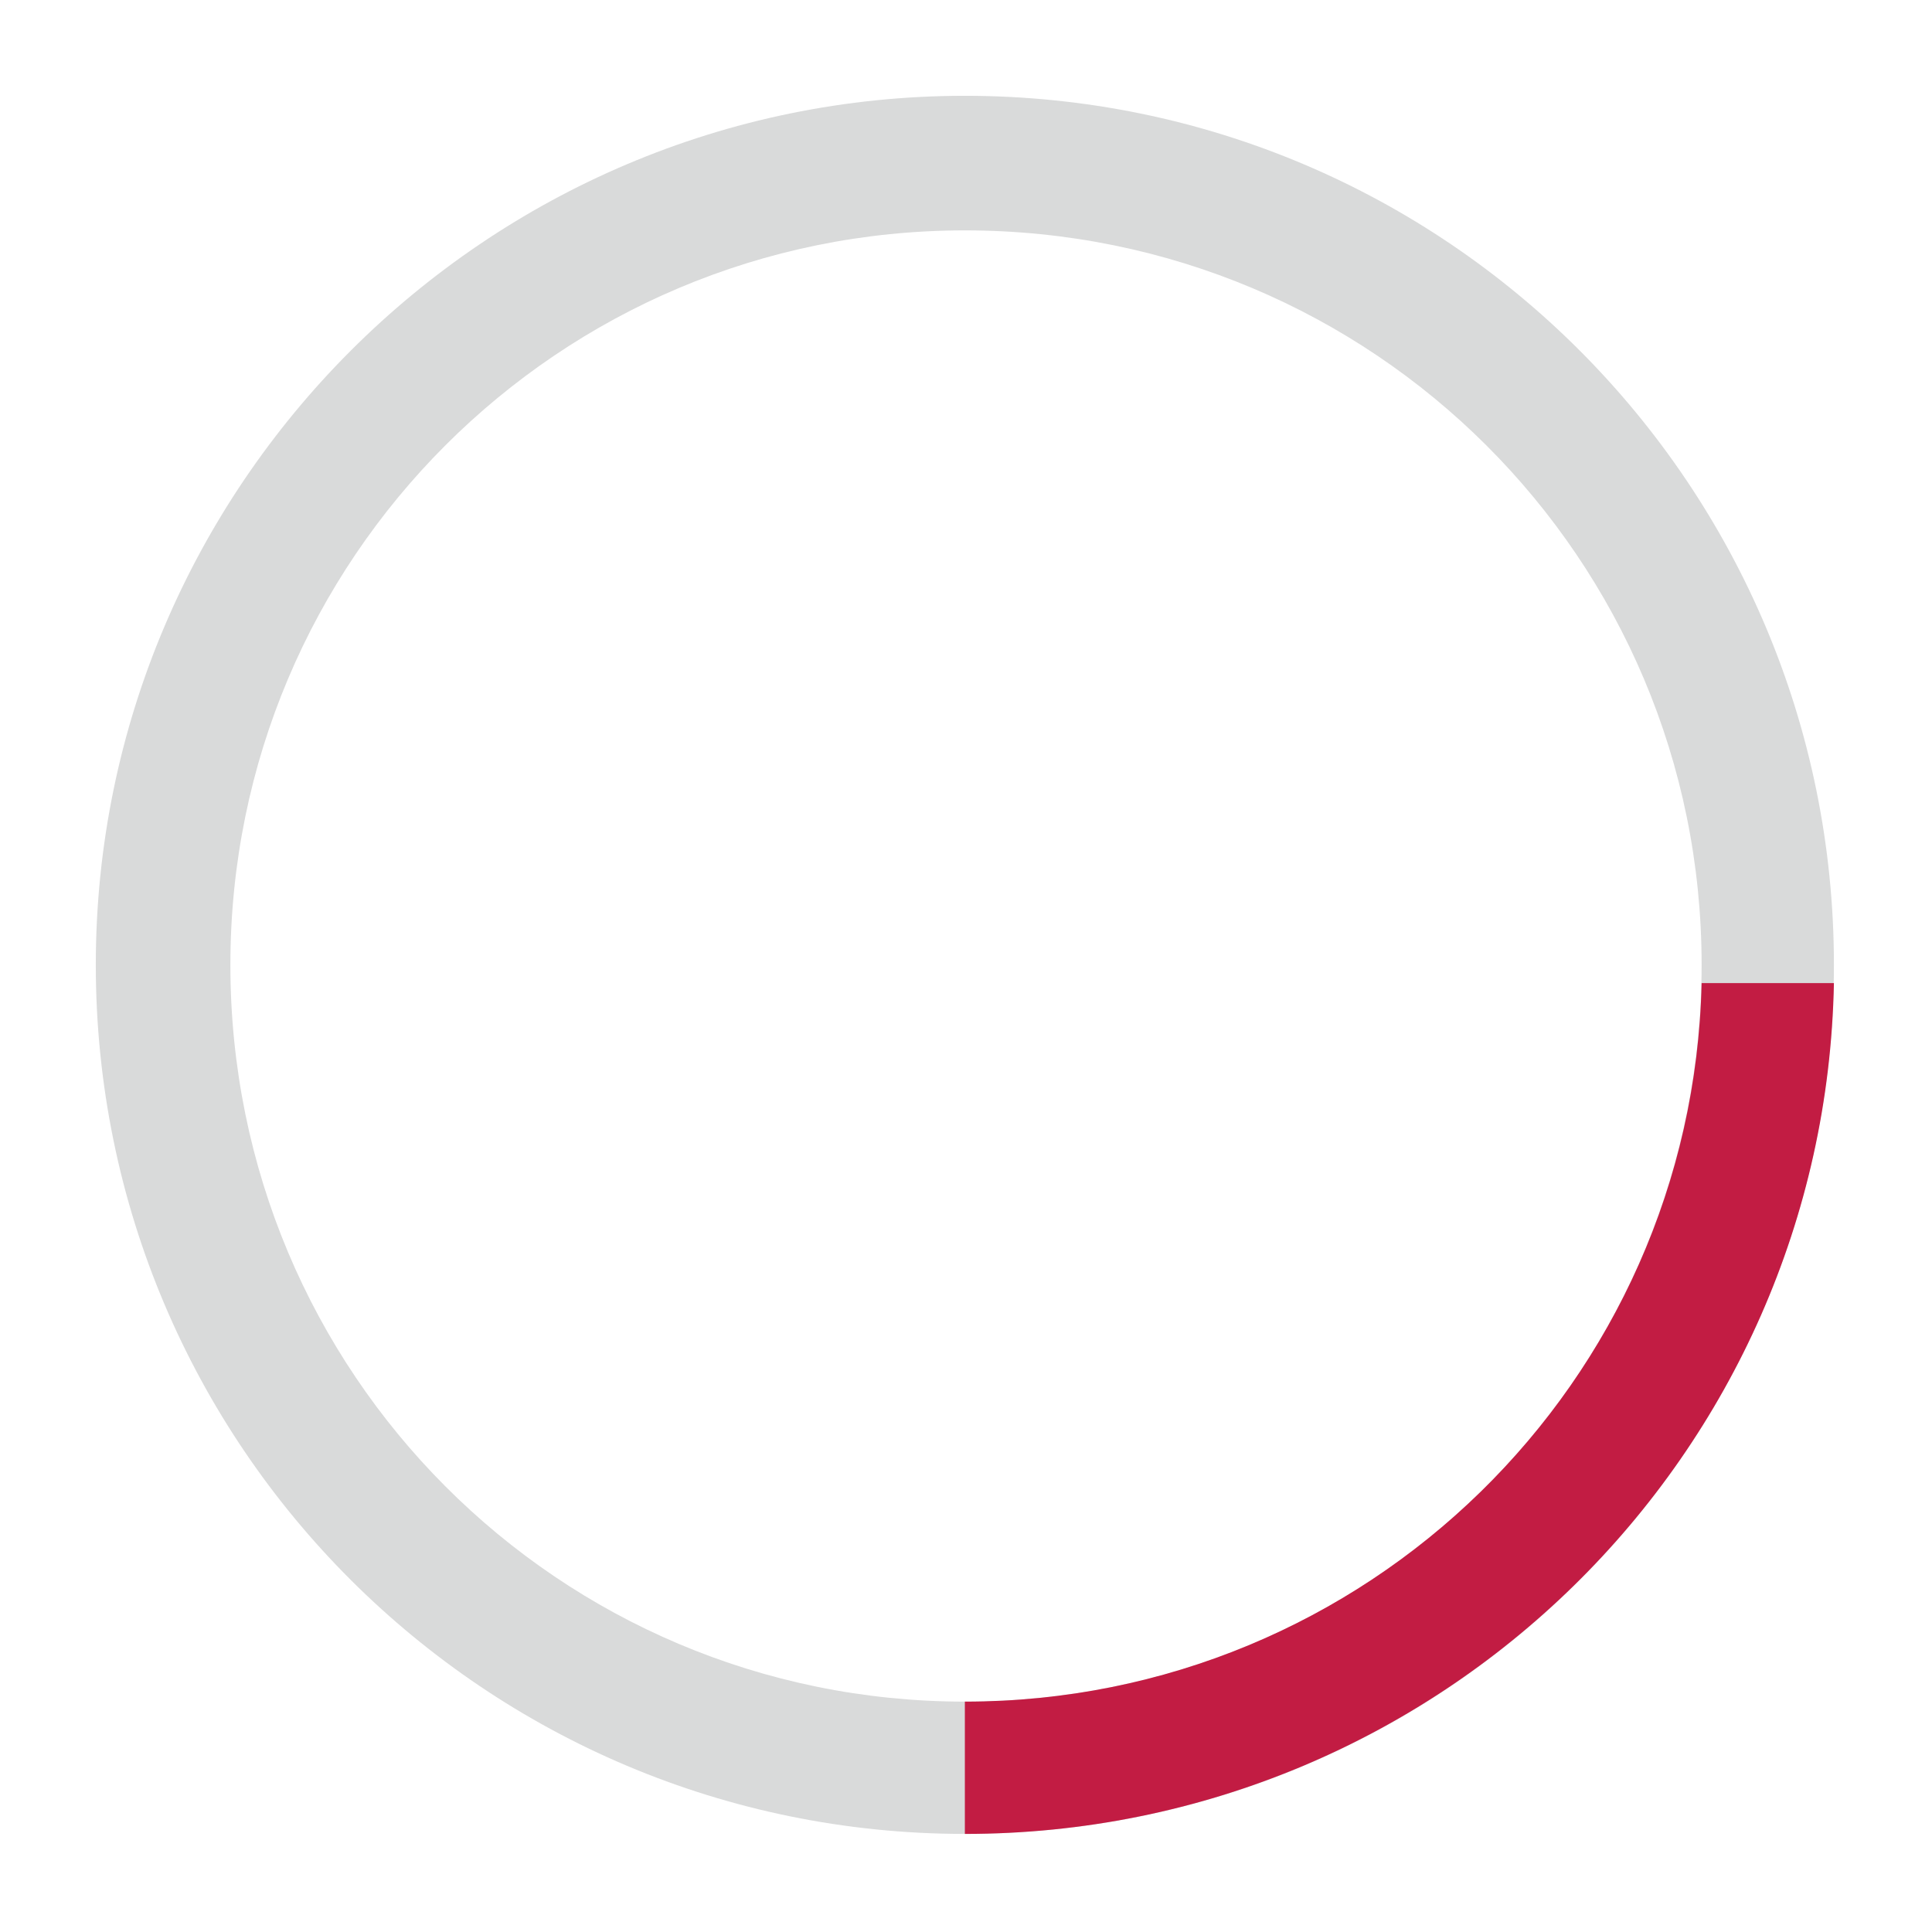 <?xml version="1.0" encoding="UTF-8"?>
<!DOCTYPE svg PUBLIC "-//W3C//DTD SVG 1.1//EN" "http://www.w3.org/Graphics/SVG/1.1/DTD/svg11.dtd">
<!-- Creator: CorelDRAW X6 -->
<svg xmlns="http://www.w3.org/2000/svg" xml:space="preserve" width="8.467mm" height="8.467mm" version="1.1" style="shape-rendering:geometricPrecision; text-rendering:geometricPrecision; image-rendering:optimizeQuality; fill-rule:evenodd; clip-rule:evenodd"
viewBox="0 0 847 847"
 xmlns:xlink="http://www.w3.org/1999/xlink">
 <defs>
  <style type="text/css">
   <![CDATA[
    .fil0 {fill:#D9DADA}
    .fil1 {fill:#C21C43}
   ]]>
  </style>
 </defs>
 <g id="Слой_x0020_1">
  <g id="_424500840">
   <path class="fil0" d="M423 42c211,0 381,171 381,381 0,211 -170,381 -381,381 -210,0 -381,-170 -381,-381 0,-210 171,-381 381,-381zm0 59c179,0 323,144 323,322 0,179 -144,323 -323,323 -178,0 -322,-144 -322,-323 0,-178 144,-322 322,-322z"/>
   <path class="fil1" d="M804 431c-4,207 -173,373 -381,373l0 -58c176,0 319,-140 323,-315l58 0z"/>
  </g>
 </g>
</svg>

